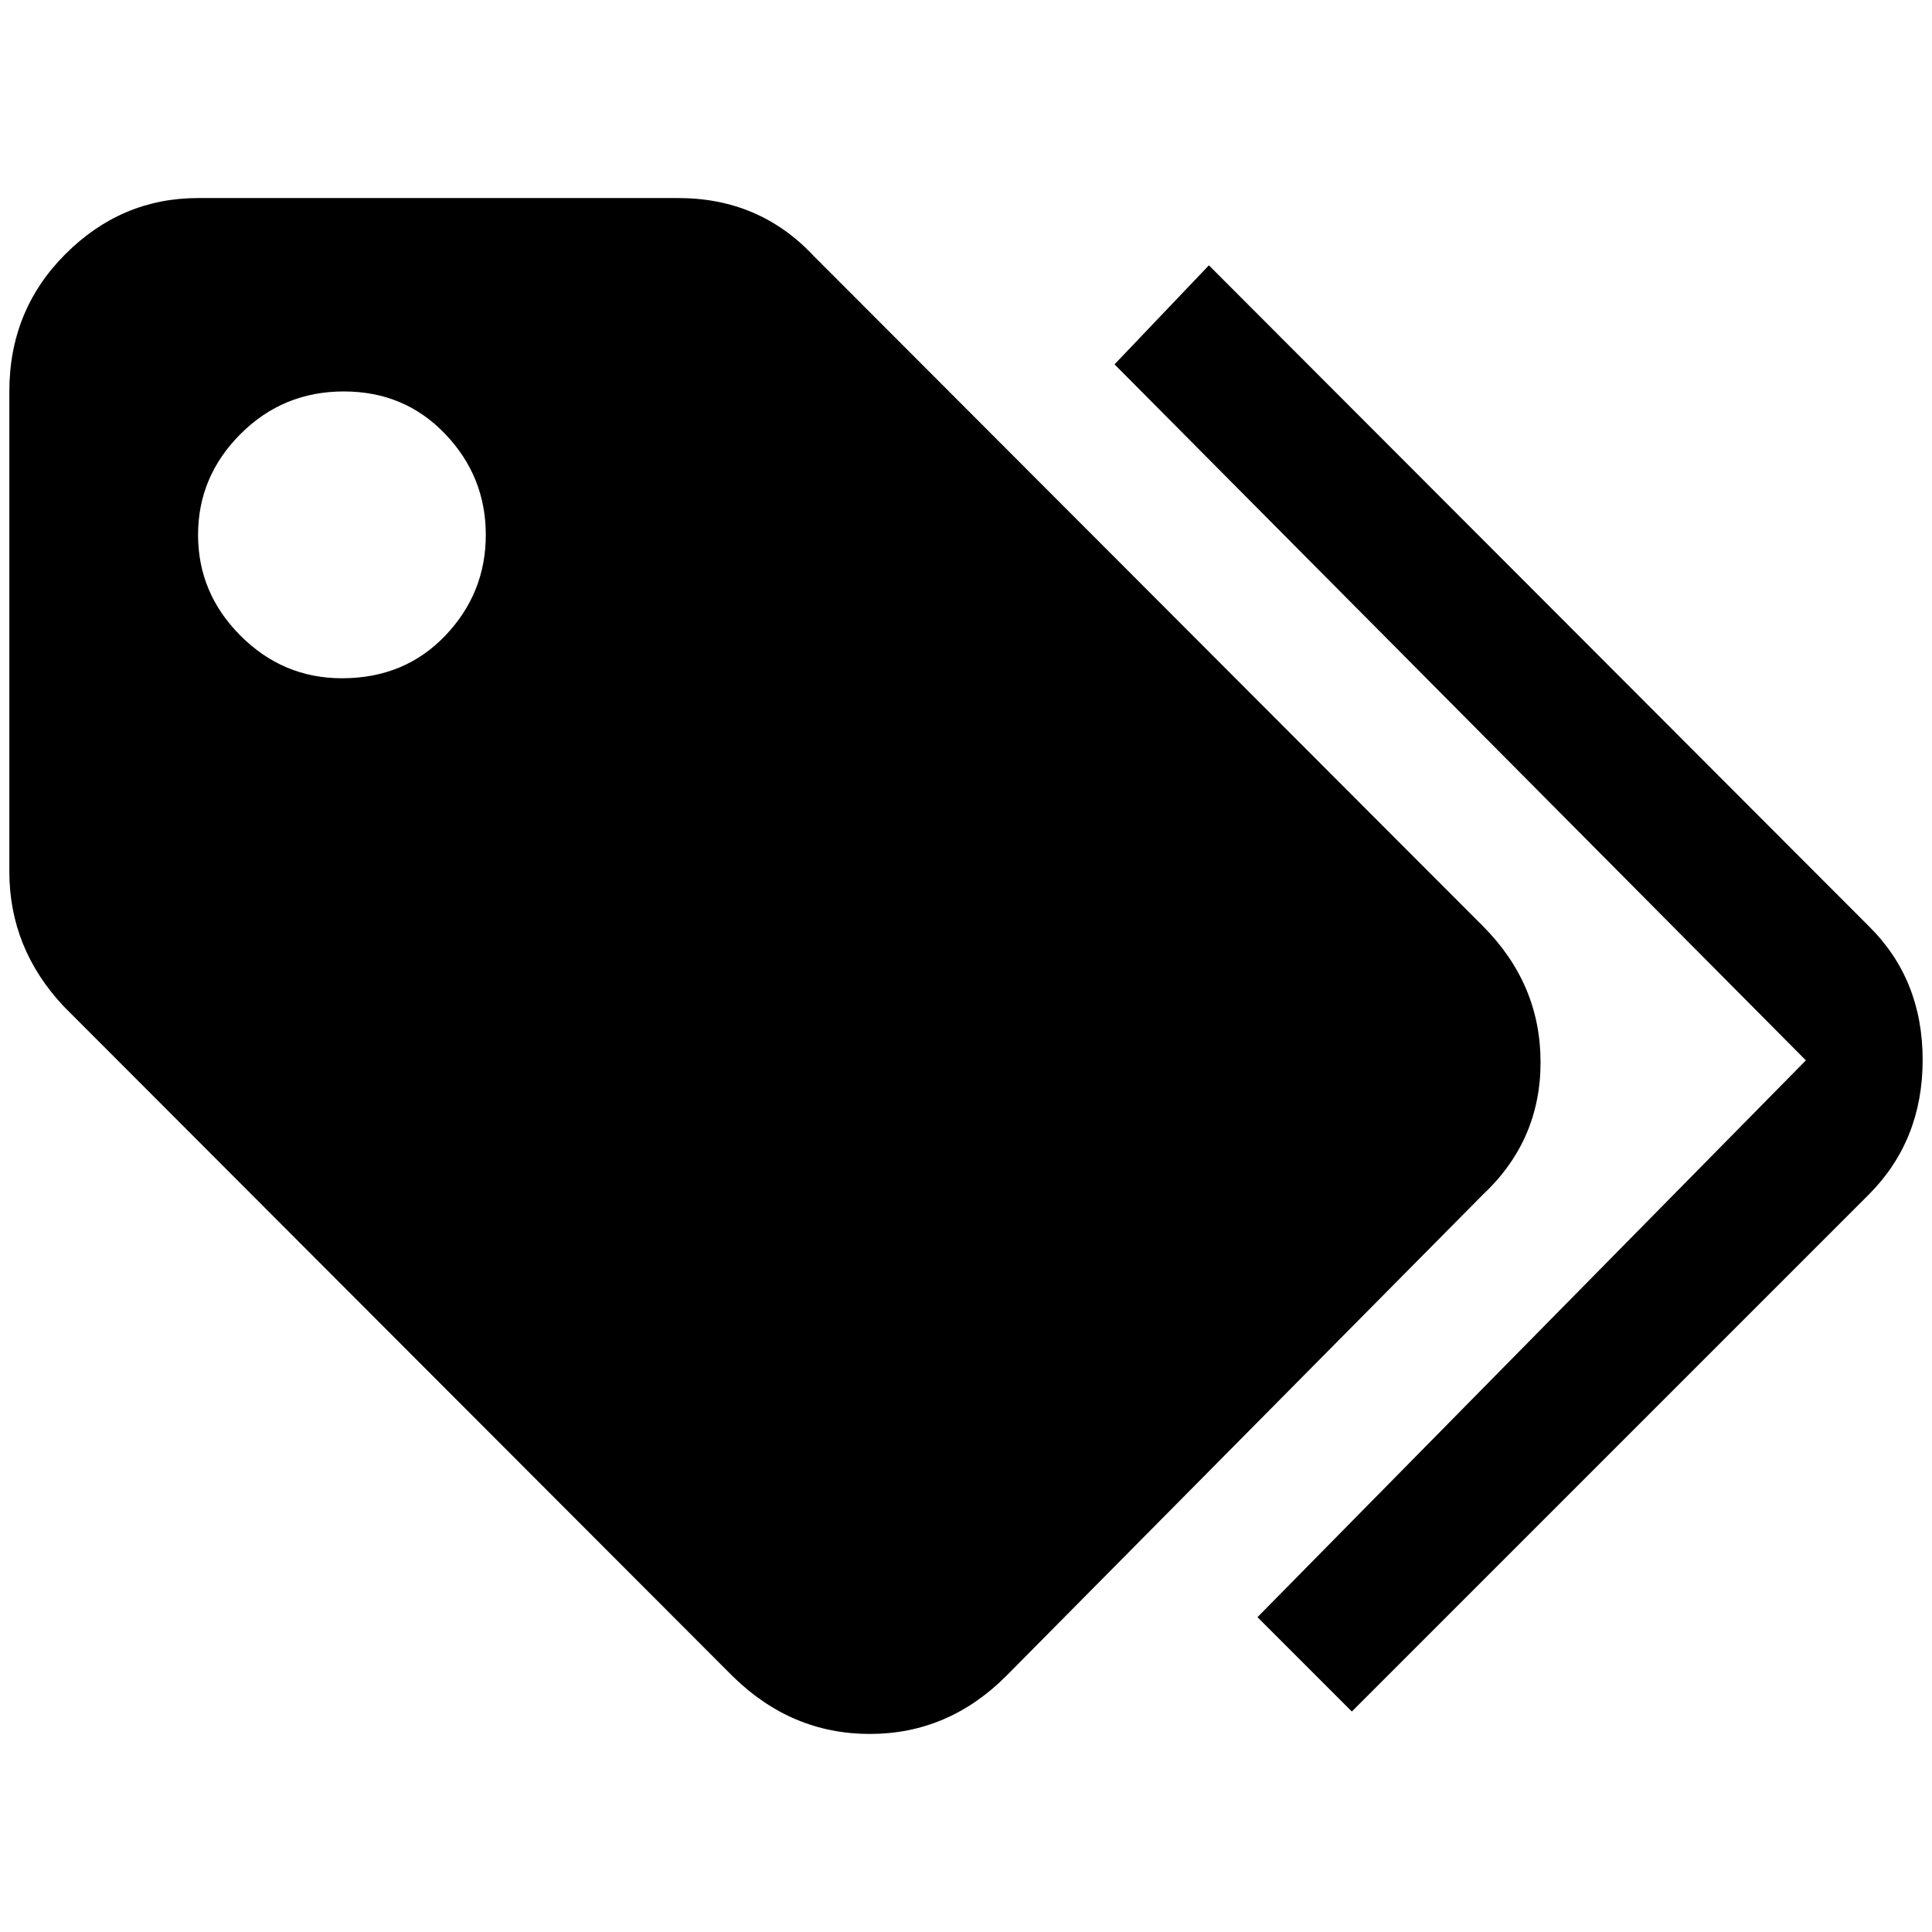 <?xml version="1.0" standalone="no"?>
<!DOCTYPE svg PUBLIC "-//W3C//DTD SVG 1.1//EN" "http://www.w3.org/Graphics/SVG/1.1/DTD/svg11.dtd" >
<svg xmlns="http://www.w3.org/2000/svg" xmlns:xlink="http://www.w3.org/1999/xlink" version="1.1" width="2048" height="2048" viewBox="-10 0 2068 2048">
   <path fill="currentColor"
d="M356 716q67 0 110.5 -45.5t43.5 -108t-43.5 -108t-108.5 -45.5t-110.5 45.5t-45.5 108t45.5 108t108.5 45.5zM1577 981q62 62 62 146t-62 142l-510 515q-62 62 -146 62t-147 -62l-716 -717q-58 -62 -58 -144v-514q0 -87 60 -147t142 -60h514q87 0 145 62zM1183 380
l101 -106l706 707q58 57 58 143.5t-58 144.5l-553 553l-101 -101l587 -596z" />
</svg>
